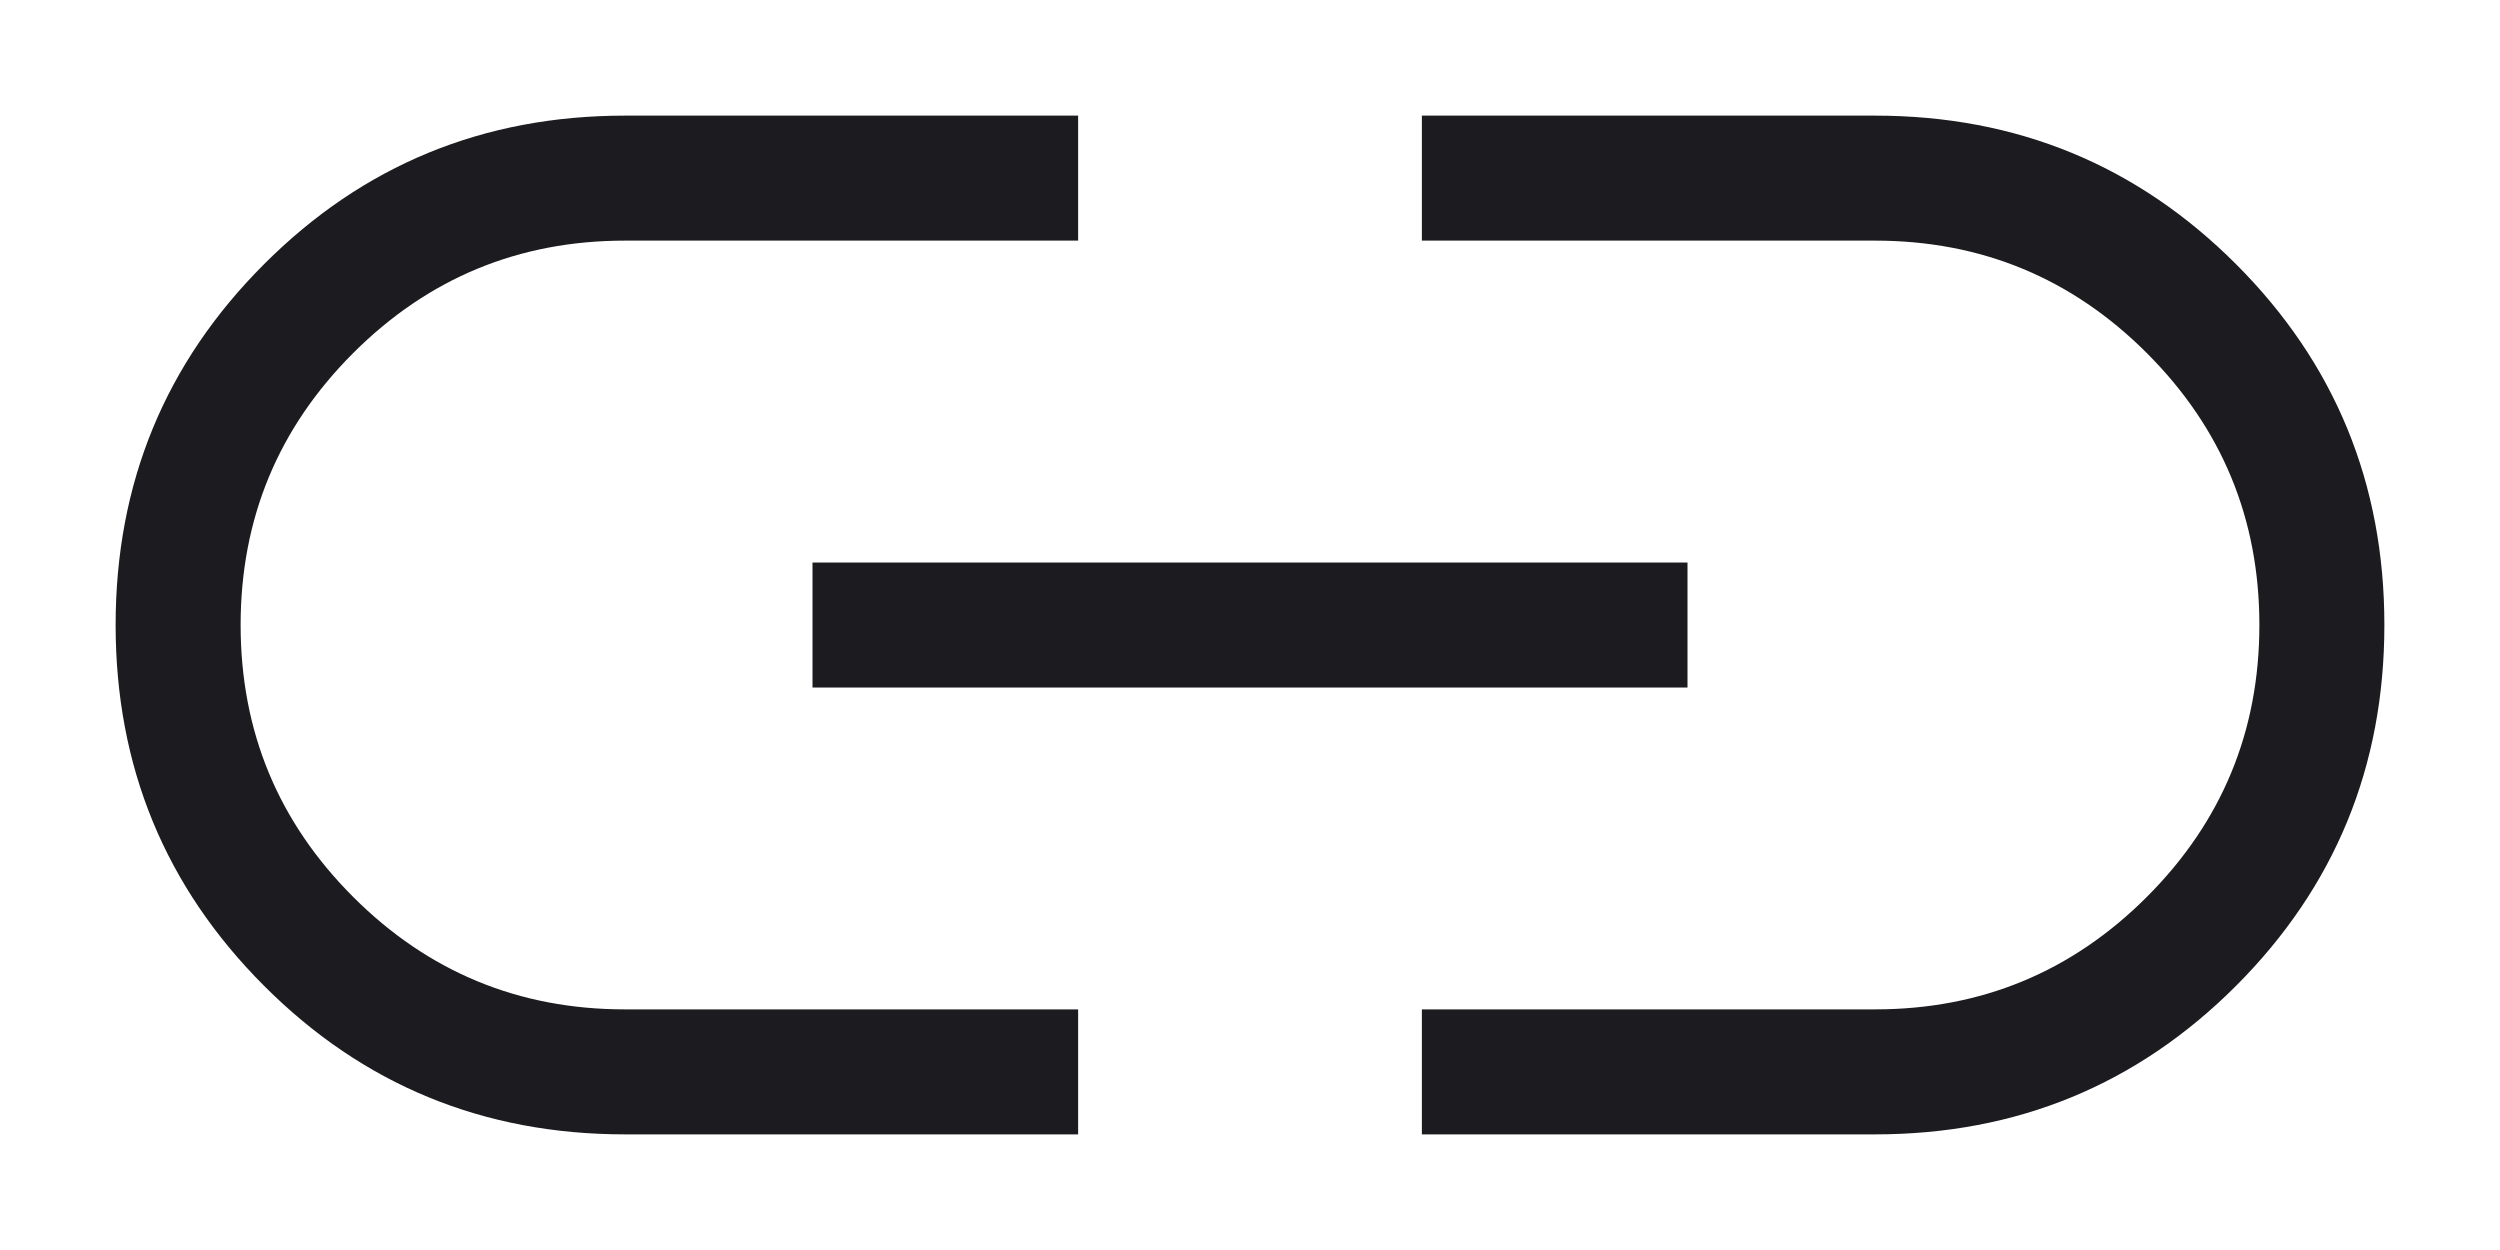 <svg width="20" height="10" viewBox="0 0 20 10" fill="none" xmlns="http://www.w3.org/2000/svg">
<path d="M8.625 9.075H5C3.867 9.075 2.904 8.679 2.113 7.887C1.321 7.095 0.925 6.133 0.925 5C0.925 3.866 1.321 2.904 2.113 2.113C2.904 1.321 3.867 0.925 5 0.925H8.625V1.925H5C4.15 1.925 3.425 2.225 2.825 2.825C2.225 3.425 1.925 4.15 1.925 5C1.925 5.85 2.225 6.575 2.825 7.175C3.425 7.775 4.15 8.075 5 8.075H8.625V9.075ZM6.5 5.5V4.5H13.5V5.5H6.5ZM11.375 9.075V8.075H15C15.85 8.075 16.575 7.775 17.175 7.175C17.775 6.575 18.075 5.85 18.075 5C18.075 4.15 17.775 3.425 17.175 2.825C16.575 2.225 15.85 1.925 15 1.925H11.375V0.925H15C16.133 0.925 17.096 1.321 17.888 2.113C18.679 2.904 19.075 3.866 19.075 5C19.075 6.133 18.679 7.095 17.888 7.887C17.096 8.679 16.133 9.075 15 9.075H11.375Z" fill="#1C1B1F"/>
</svg>
